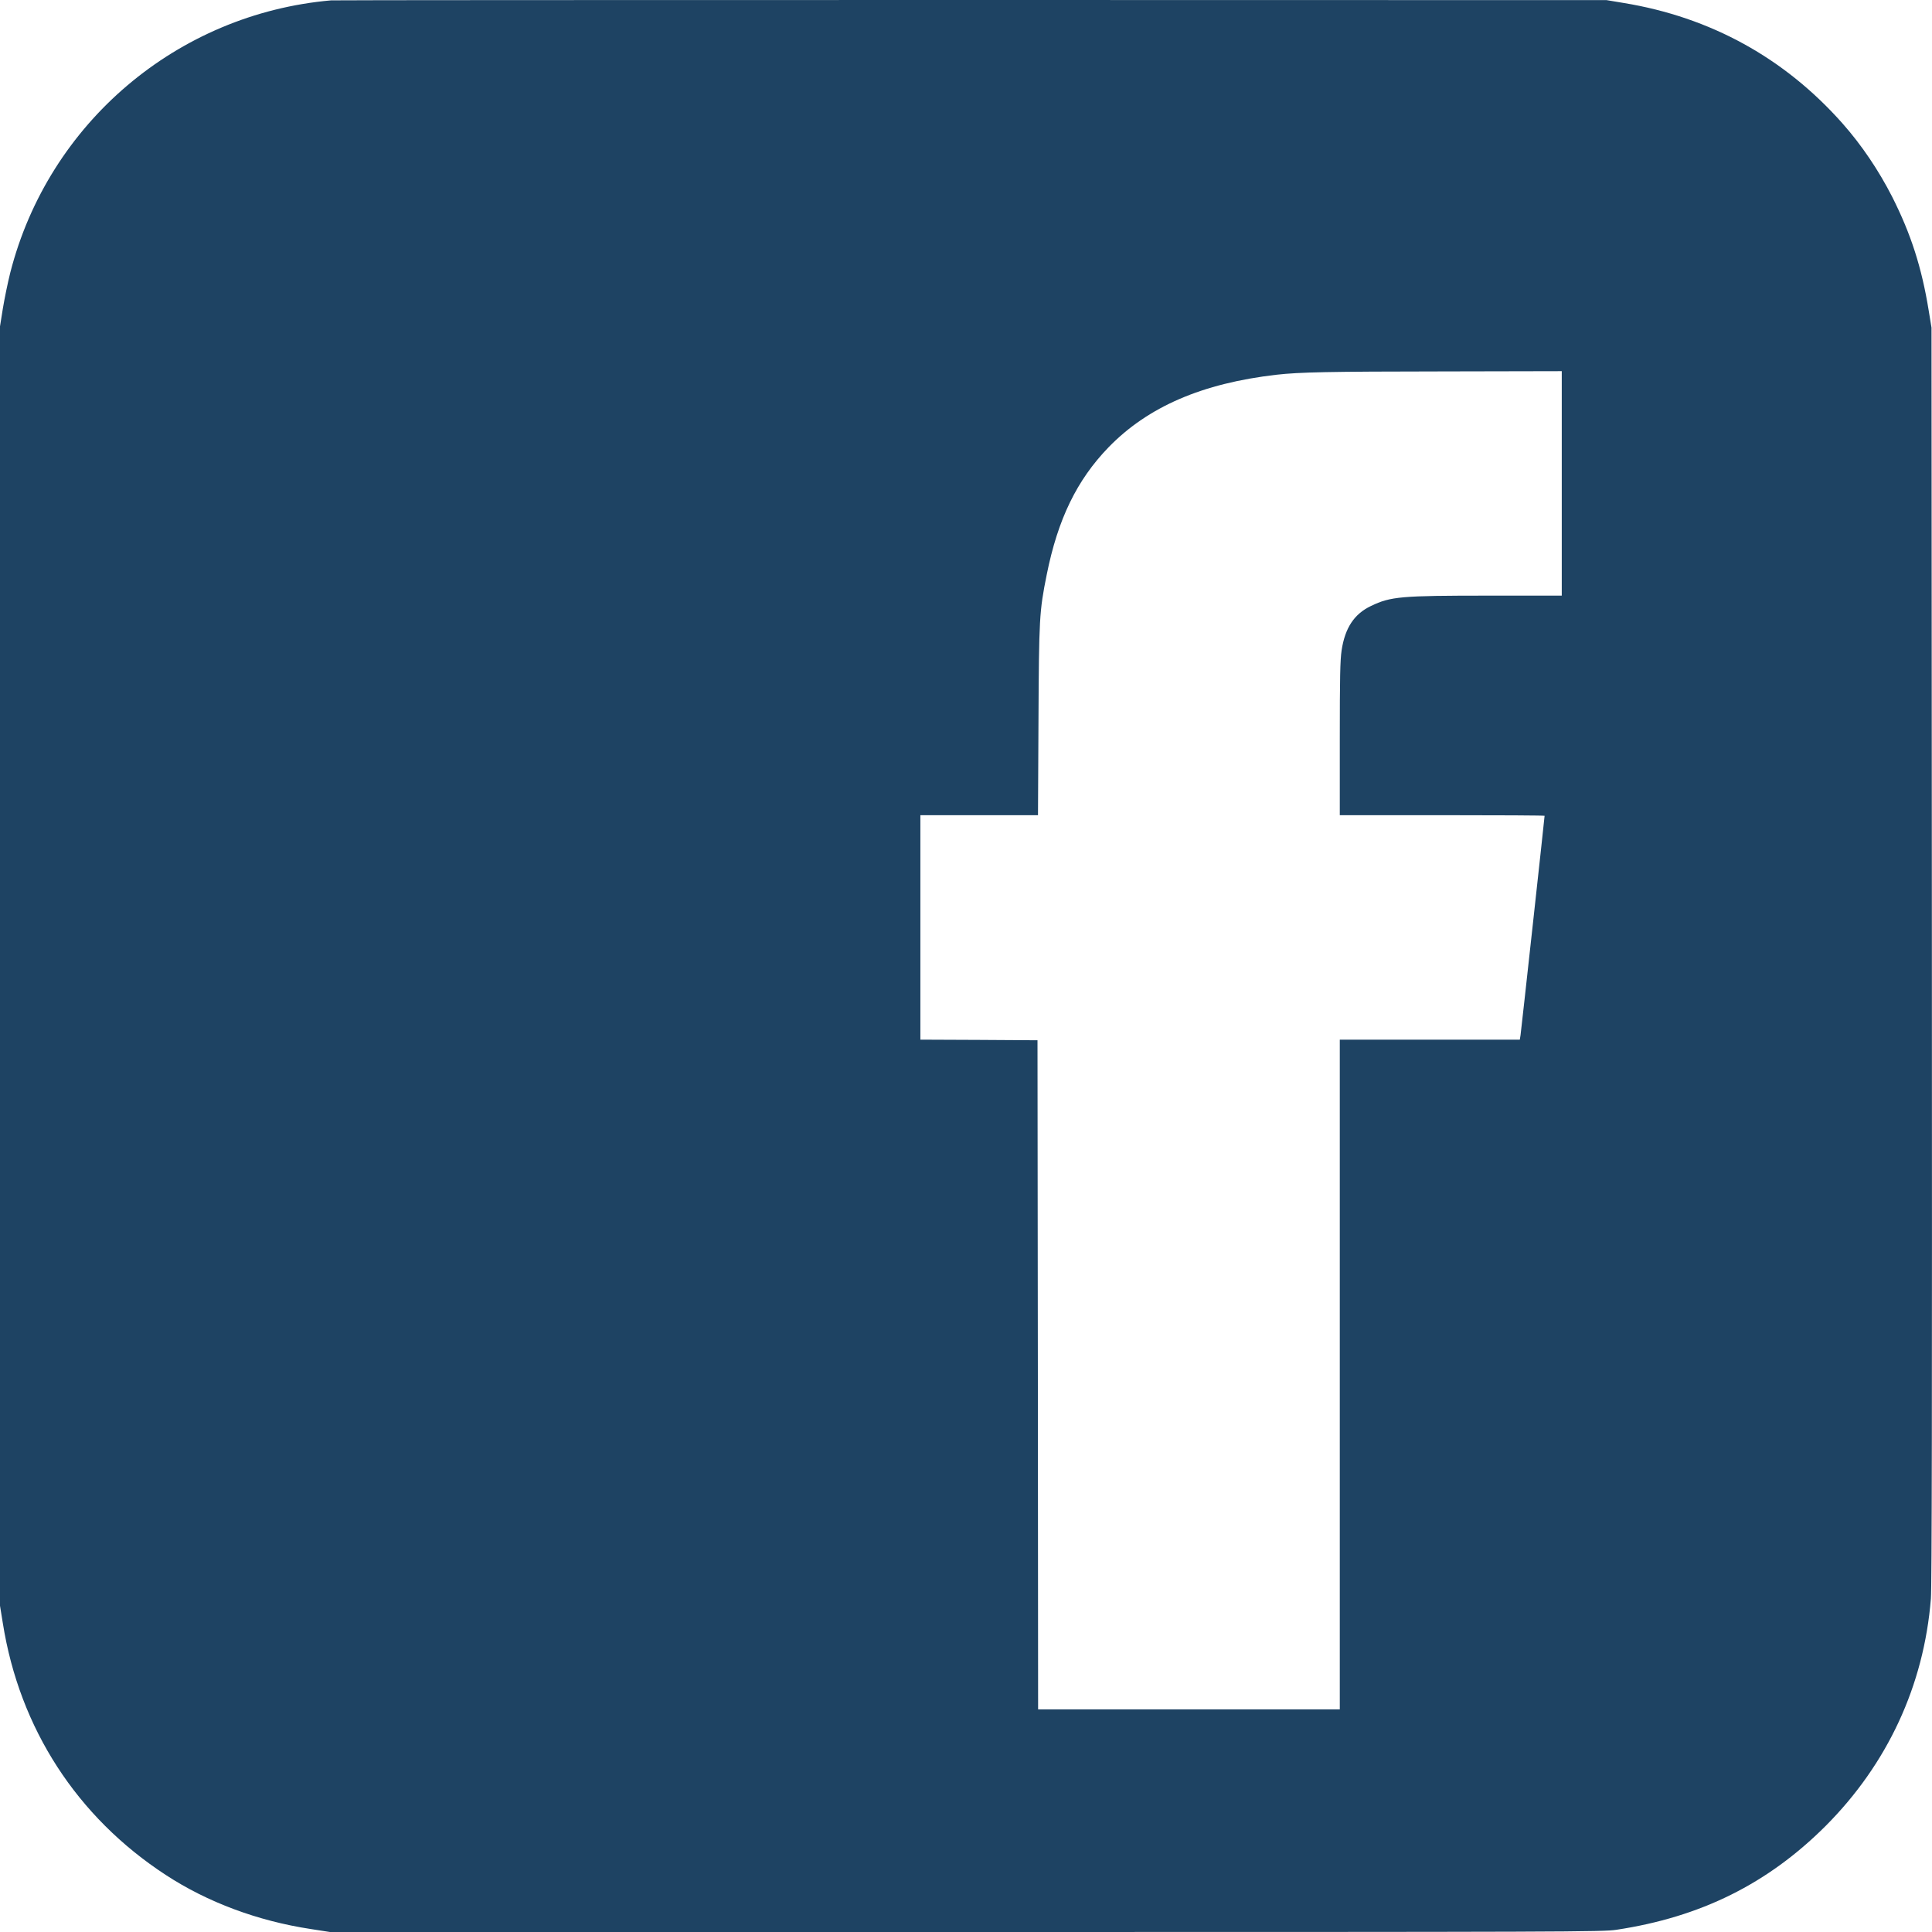 <svg xmlns="http://www.w3.org/2000/svg" width="148" height="148" viewBox="0 0 148 148">
  <path fill="#1E4363" d="M25.365,147.972 C13.575,146.938 3.72,138.576 0.789,127.122 C0.592,126.342 0.338,125.092 0.216,124.35 L0,122.997 L0,73.995 L0,24.994 L0.216,23.66 C1.494,15.598 5.9,8.804 12.701,4.369 C15.905,2.274 19.747,0.846 23.815,0.226 L25.271,0 L73.981,0 C120.54,0 122.738,0.009 123.819,0.169 C130.291,1.146 135.411,3.693 139.846,8.118 C144.59,12.873 147.38,18.877 147.915,25.53 C147.991,26.403 148.009,41.155 147.991,74.841 L147.962,122.903 L147.746,124.218 C147.211,127.516 146.384,130.081 144.956,132.91 C143.913,134.958 142.598,136.903 141.142,138.547 C136.698,143.565 131.024,146.685 124.373,147.774 L123.067,147.991 L74.404,148 C47.639,148 25.572,147.991 25.365,147.972 Z M119.638,110.969 L119.638,102.372 L114.077,102.372 C107.303,102.372 106.542,102.306 105.03,101.583 C103.743,100.972 103.038,99.91 102.775,98.191 C102.662,97.429 102.634,96.133 102.634,91.407 L102.634,85.553 L110.479,85.553 C114.791,85.553 118.323,85.534 118.323,85.506 C118.323,85.384 116.529,69.015 116.482,68.715 L116.425,68.358 L109.53,68.358 L102.634,68.358 L102.634,42.706 L102.634,17.054 L91.079,17.054 L79.524,17.054 L79.505,42.678 L79.477,68.311 L74.996,68.339 L70.505,68.358 L70.505,76.955 L70.505,85.553 L75.005,85.553 L79.515,85.553 L79.552,92.769 C79.59,100.643 79.618,101.169 80.182,103.969 C81.036,108.235 82.493,111.223 84.916,113.732 C87.941,116.842 92.084,118.637 97.796,119.295 C99.572,119.492 101.667,119.539 110.648,119.548 L119.638,119.567 L119.638,110.969 Z" transform="matrix(1 0 0 -1 0 148)"/>
</svg>
